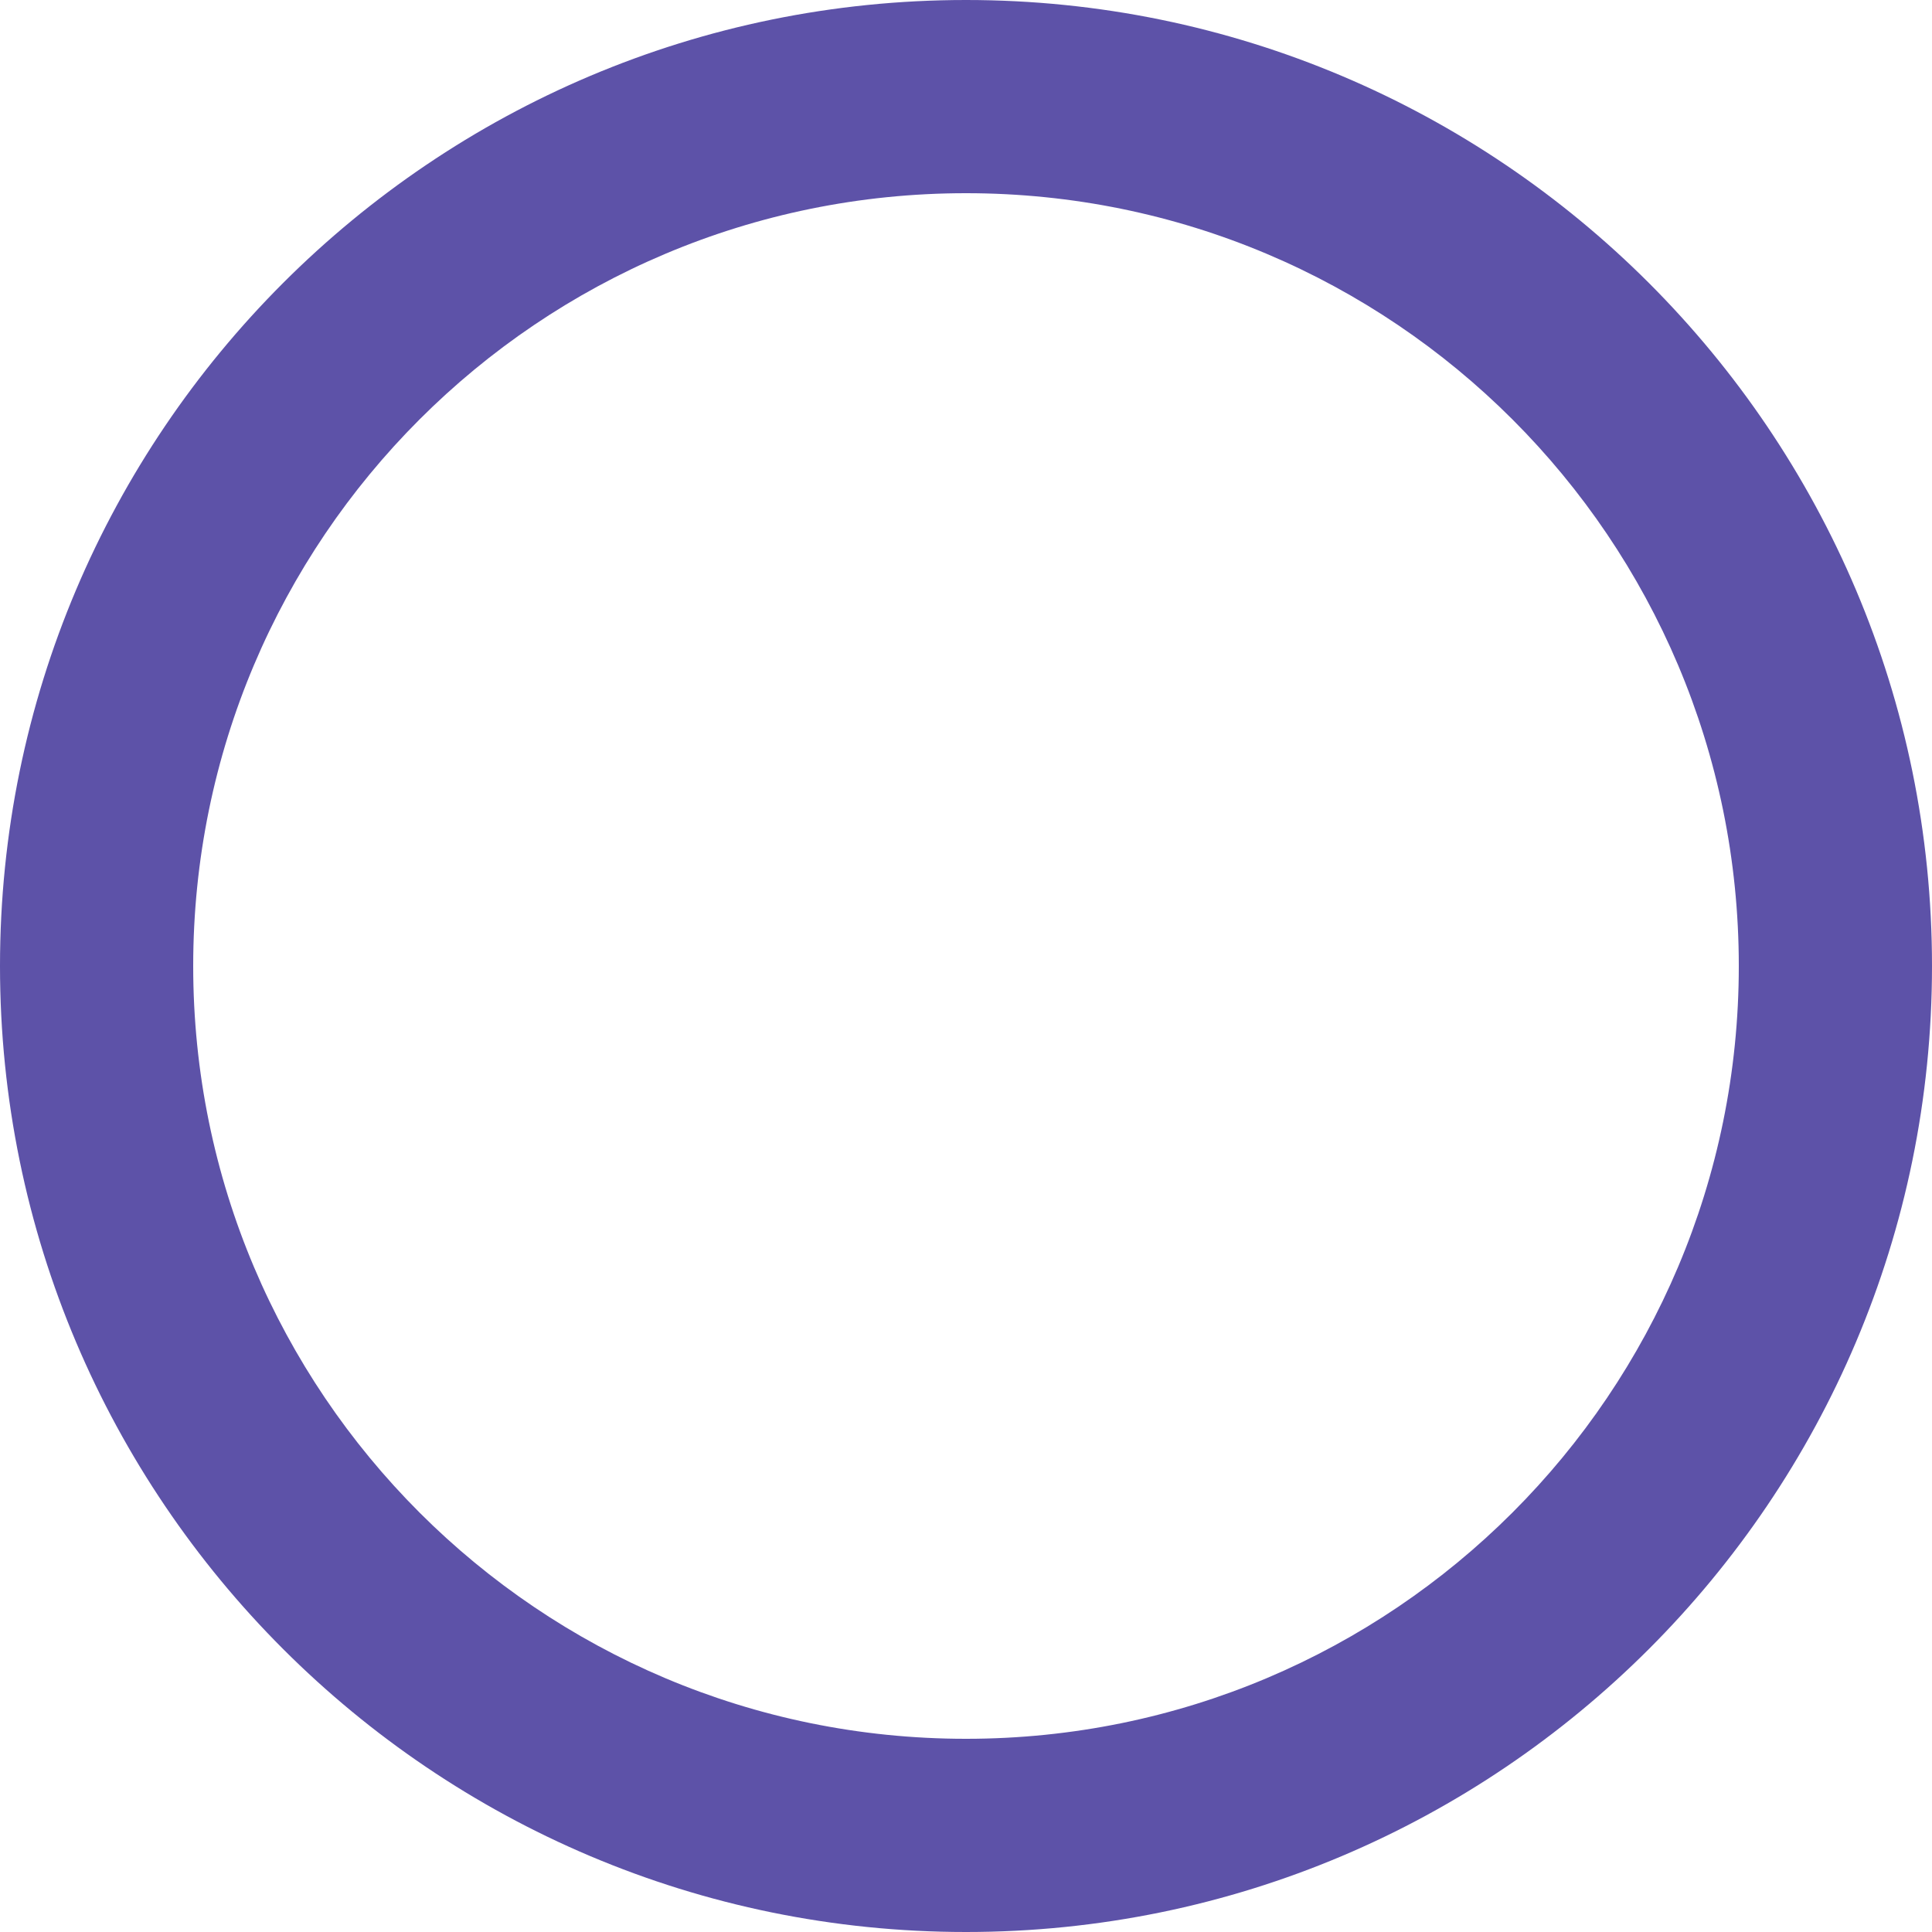 <?xml version="1.0" encoding="UTF-8" standalone="no"?>
<svg width="15px" height="15px" viewBox="0 0 15 15" version="1.1" xmlns="http://www.w3.org/2000/svg" xmlns:xlink="http://www.w3.org/1999/xlink">
    <!-- Generator: sketchtool 40.1 (33804) - http://www.bohemiancoding.com/sketch -->
    <title>33D49CAF-2374-4148-9546-59C28A713E68</title>
    <desc>Created with sketchtool.</desc>
    <defs></defs>
    <g id="1200-Grid" stroke="none" stroke-width="1" fill="none" fill-rule="evenodd">
        <g id="Assets" transform="translate(-668, -313)" fill="#5D52A8">
            <path d="M675.5,313 C671.36,313 668,316.36 668,320.5 C668,324.64 671.36,328 675.5,328 C679.64,328 683,324.64 683,320.5 C683,316.36 679.64,313 675.5,313 L675.5,313 Z M675.5,326.5 C672.185,326.5 669.5,323.815 669.5,320.5 C669.5,317.185 672.185,314.5 675.5,314.5 C678.815,314.5 681.5,317.185 681.5,320.5 C681.5,323.815 678.815,326.5 675.5,326.5 L675.5,326.5 Z" id="Unchecked"></path>
        </g>
    </g>
</svg>